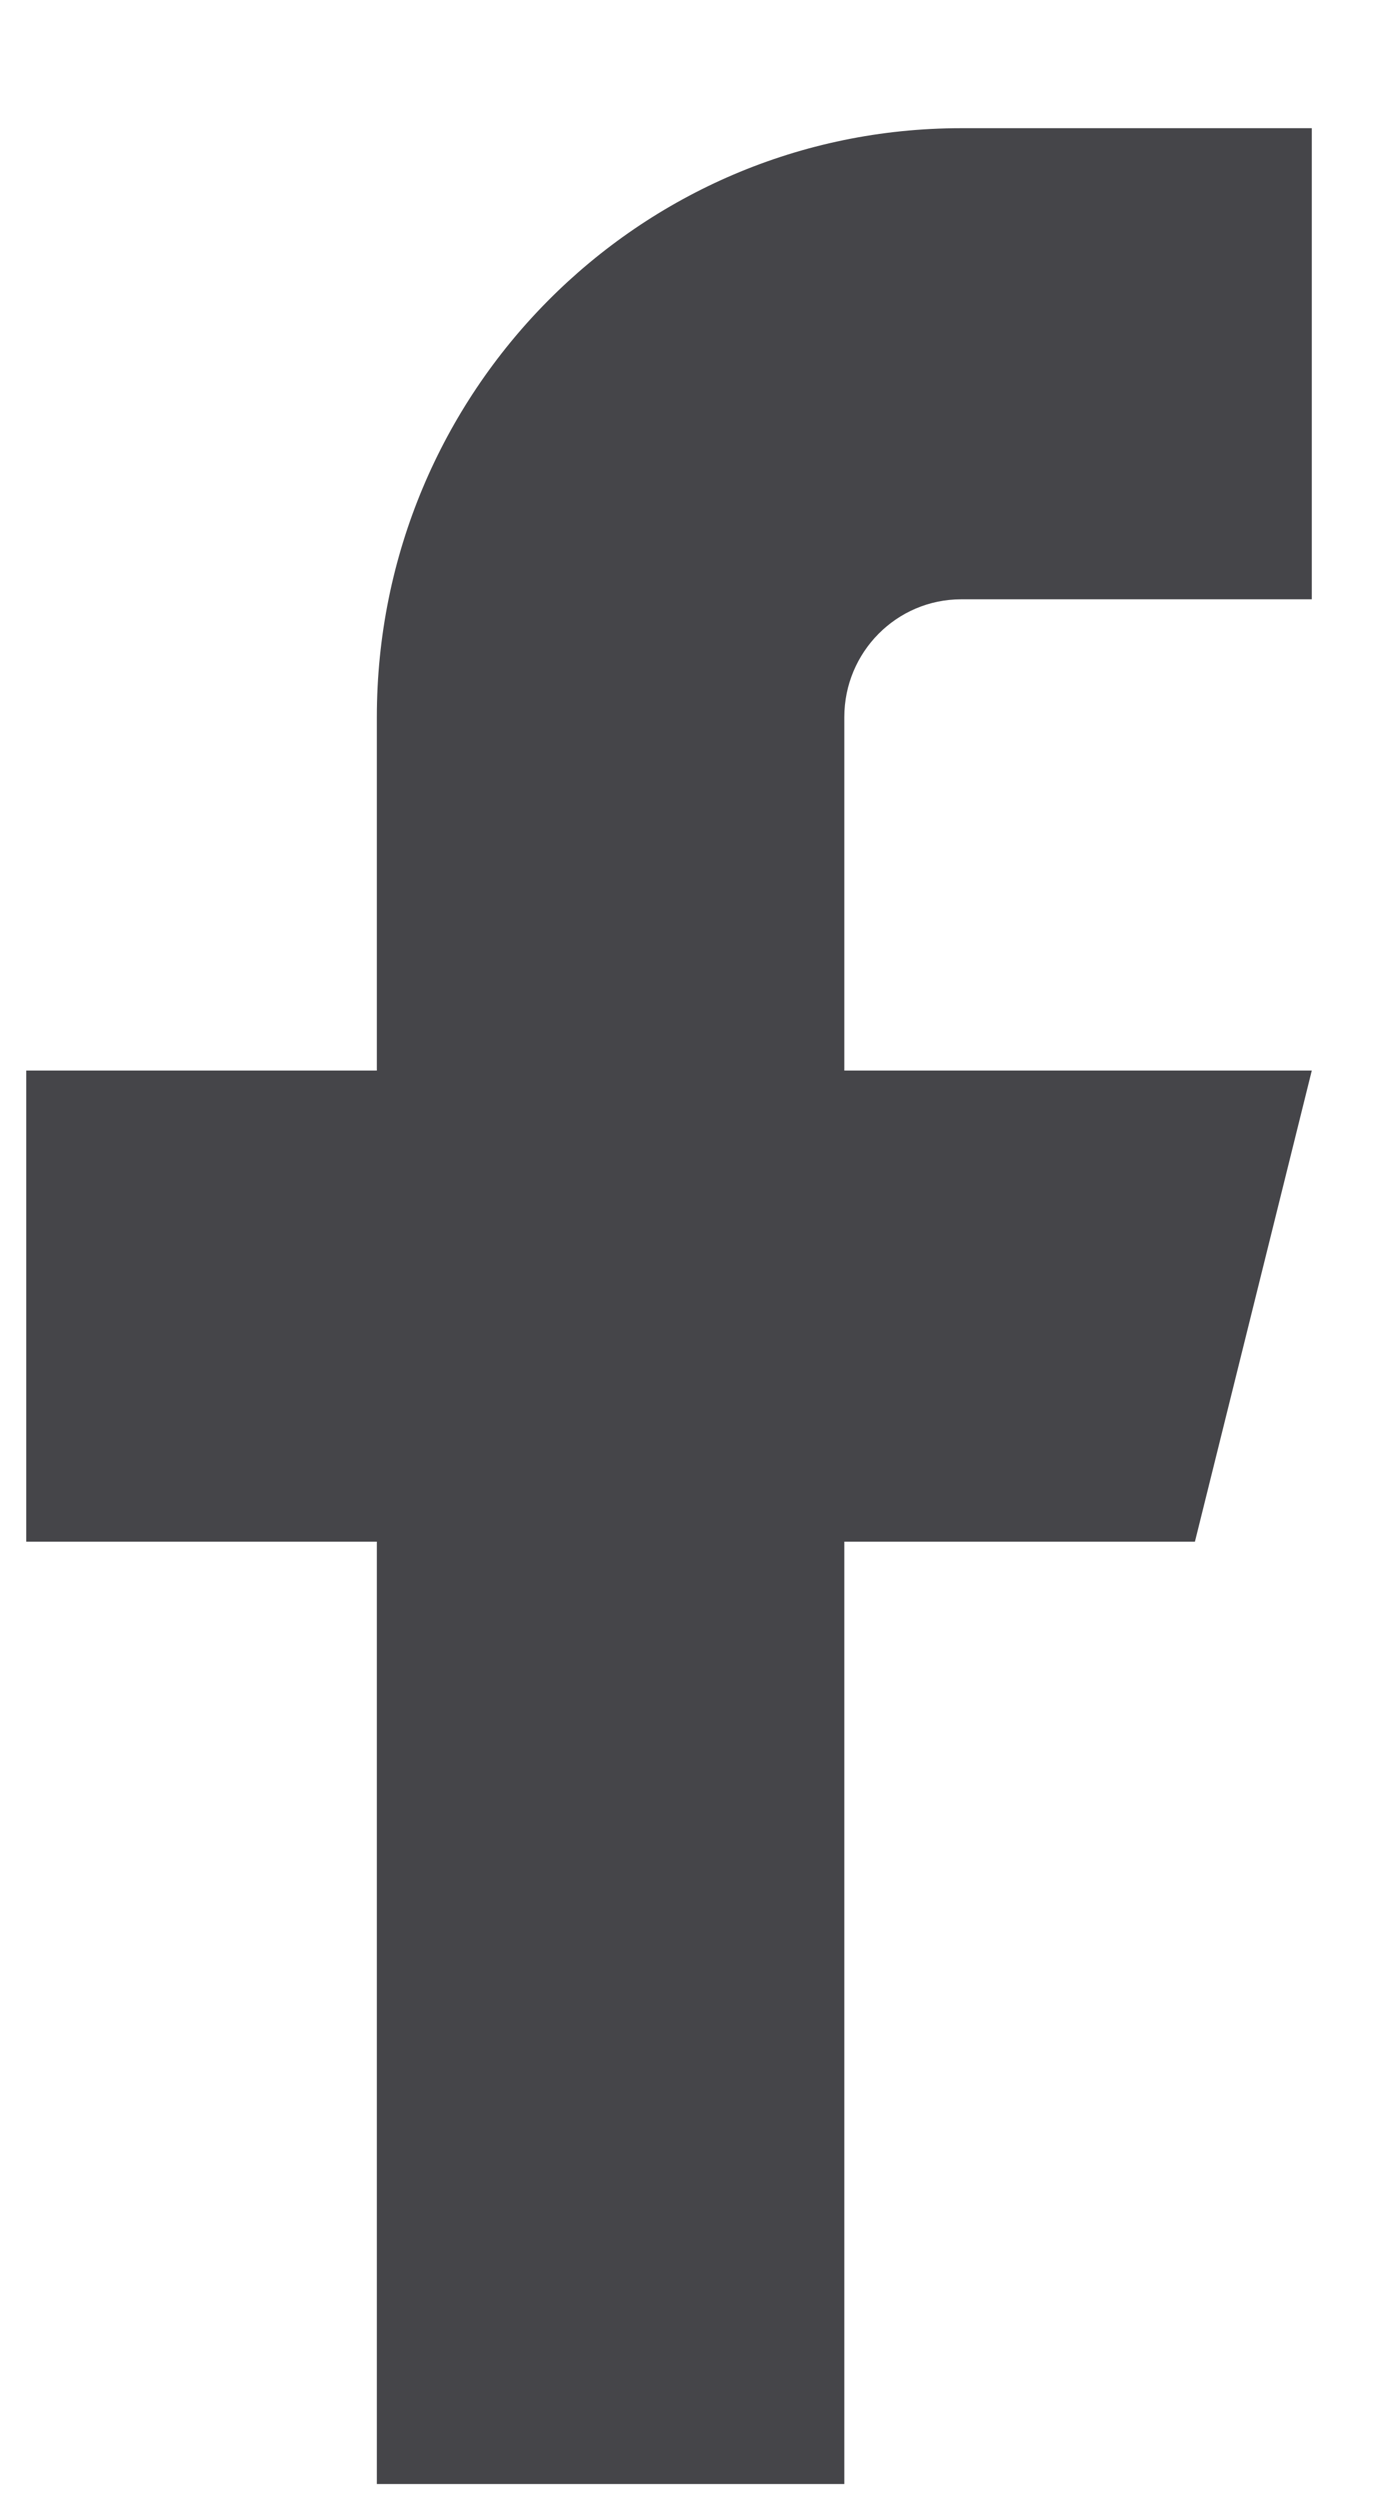 <?xml version="1.0" encoding="UTF-8"?>
<svg width="10px" height="18px" viewBox="0 0 10 18" version="1.1" xmlns="http://www.w3.org/2000/svg" xmlns:xlink="http://www.w3.org/1999/xlink">
    <!-- Generator: Sketch 53.2 (72643) - https://sketchapp.com -->
    <title>Path</title>
    <desc>Created with Sketch.</desc>
    <g id="Page-1" stroke="none" stroke-width="1" fill="none" fill-rule="evenodd">
        <g id="Home-Copy-6" transform="translate(-1243, -4730)" fill="#454549">
            <g id="Group-3" transform="translate(0, 4682)">
                <g id="Group-31" transform="translate(1163, 36)">
                    <g id="Group-26" transform="translate(64.151, 0)">
                        <g id="Group-29">
                            <path d="M25.3,12.923 L22.774,12.923 C20.449,12.923 18.564,14.822 18.564,17.163 L18.564,19.708 L16.038,19.708 L16.038,23.1 L18.564,23.1 L18.564,29.885 L21.932,29.885 L21.932,23.1 L24.458,23.1 L25.3,19.708 L21.932,19.708 L21.932,17.163 C21.932,16.695 22.309,16.315 22.774,16.315 L25.3,16.315 L25.3,12.923 Z" id="Path"></path>
                        </g>
                    </g>
                </g>
            </g>
        </g>
    </g>
</svg>